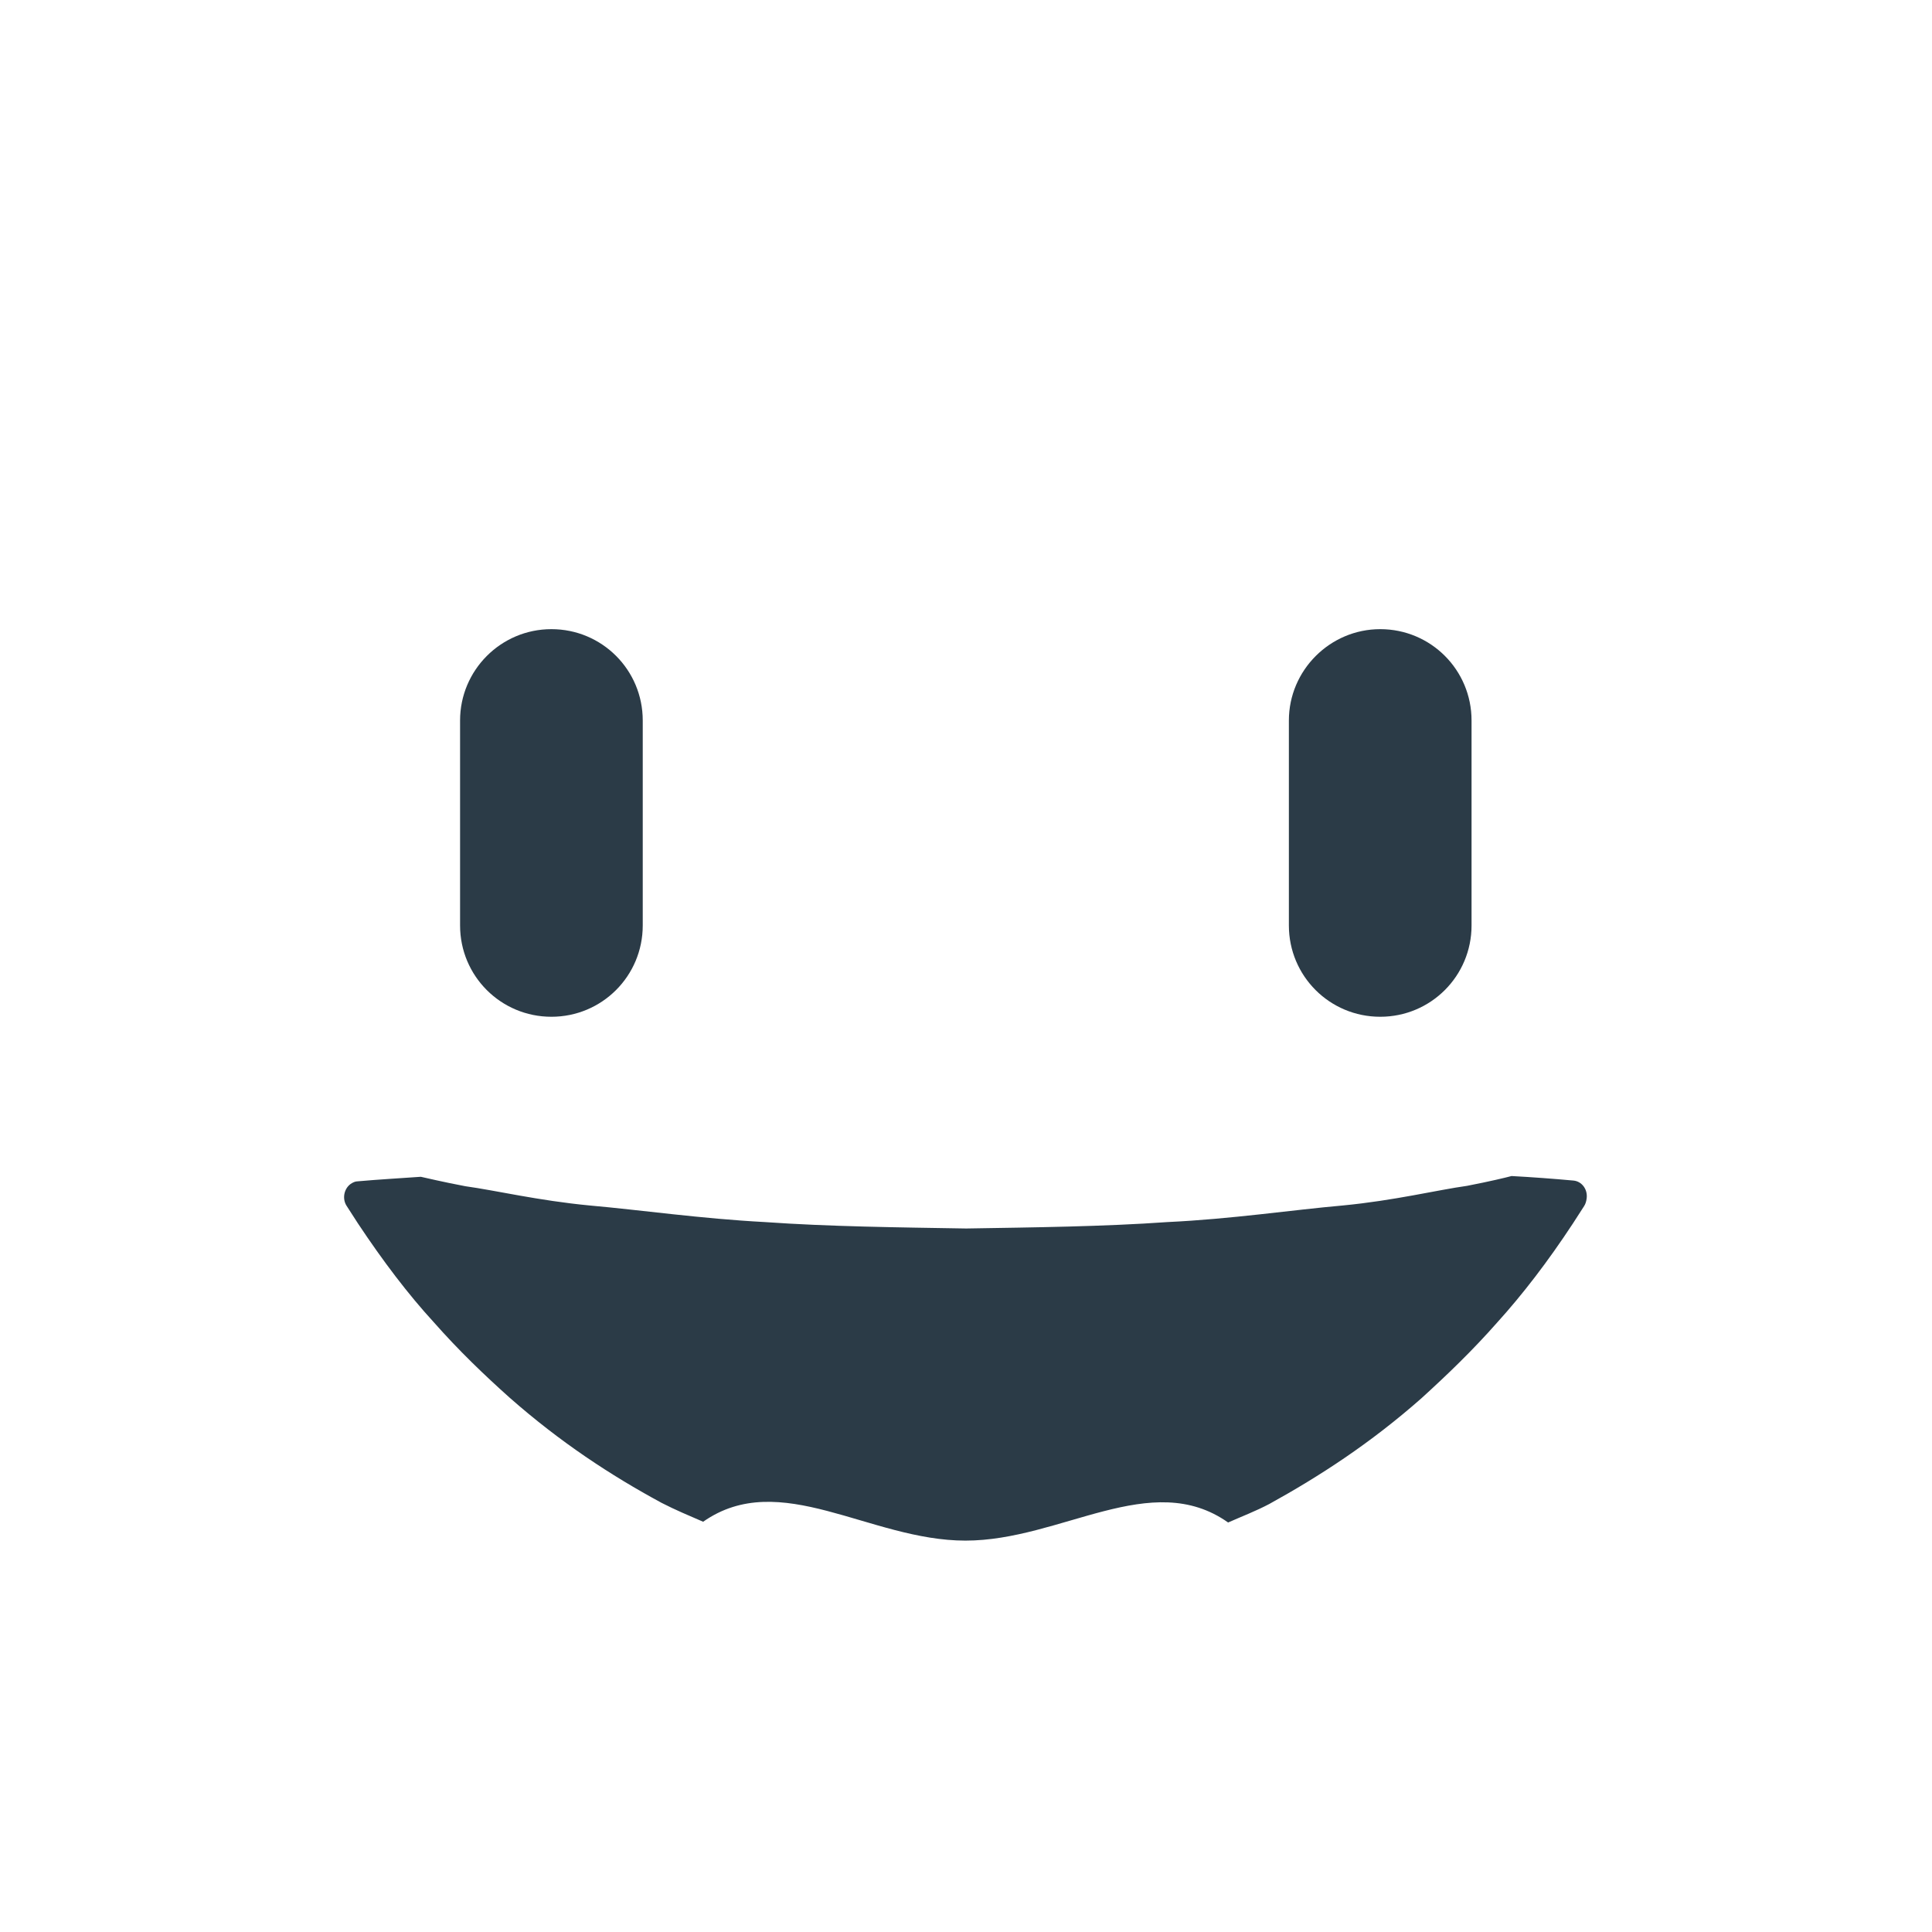 <?xml version="1.0" encoding="utf-8"?>
<!-- Generator: Adobe Illustrator 18.0.0, SVG Export Plug-In . SVG Version: 6.00 Build 0)  -->
<!DOCTYPE svg PUBLIC "-//W3C//DTD SVG 1.1//EN" "http://www.w3.org/Graphics/SVG/1.1/DTD/svg11.dtd">
<svg version="1.1" id="Layer_1" xmlns="http://www.w3.org/2000/svg" xmlns:xlink="http://www.w3.org/1999/xlink" x="0px" y="0px"
	 width="511.9px" height="511.9px" viewBox="0 0 511.9 511.9" enable-background="new 0 0 511.9 511.9" xml:space="preserve">
<path fill="#2B3B47" d="M416.9,312.8c-5.5-0.5-10.9-0.9-16.4-1.2c-1.5,0.4-5.6,1.4-11.8,2.6c-7.9,1.1-19.3,3.9-32.9,5.2
	c-13.6,1.2-29.5,3.6-46.5,4.4c-17,1.2-35.1,1.4-53.3,1.7c-18.1-0.3-36.3-0.5-53.3-1.7c-17-0.9-32.9-3.2-46.5-4.4
	c-13.6-1.3-24.9-4-32.9-5.1c-6.3-1.2-10.4-2.2-11.8-2.5c-5.6,0.4-11.1,0.7-16.7,1.2c-0.7,0-1.3,0.3-1.9,0.7c-1.8,1.3-2.3,4-1,5.9
	l2.9,4.5c6.7,10.1,13.4,18.9,20.1,26.2c6.7,7.6,13.4,14,20.1,20c13.4,11.8,26.8,20.6,40.3,27.9c3.7,1.9,7.3,3.4,11,5
	c20.4-14.3,44.1,5,69.5,5c25.4,0,49.2-19.2,69.6-4.8c3.6-1.6,7.3-3,10.9-4.9c13.4-7.4,26.8-16.1,40.3-28
	c6.7-6.1,13.4-12.5,20.1-20.1c6.7-7.4,13.4-16.1,20.1-26.3l2.9-4.5c0.4-0.6,0.6-1.3,0.7-2.1C420.7,315.1,419.1,313,416.9,312.8z"/>
<path fill="#2B3B47" d="M365.7,166.7c13.4,0,24.2,10.8,24.2,24.2v54.3c0,13.4-10.8,24.2-24.2,24.2l0,0c-13.4,0-24.2-10.8-24.2-24.2
	v-54.3C341.5,177.6,352.4,166.7,365.7,166.7L365.7,166.7z"/>
<path fill="#2B3B47" d="M146.1,166.7c13.4,0,24.2,10.8,24.2,24.2v54.3c0,13.4-10.8,24.2-24.2,24.2l0,0c-13.4,0-24.2-10.8-24.2-24.2
	v-54.3C121.9,177.6,132.7,166.7,146.1,166.7L146.1,166.7z"/>
</svg>
